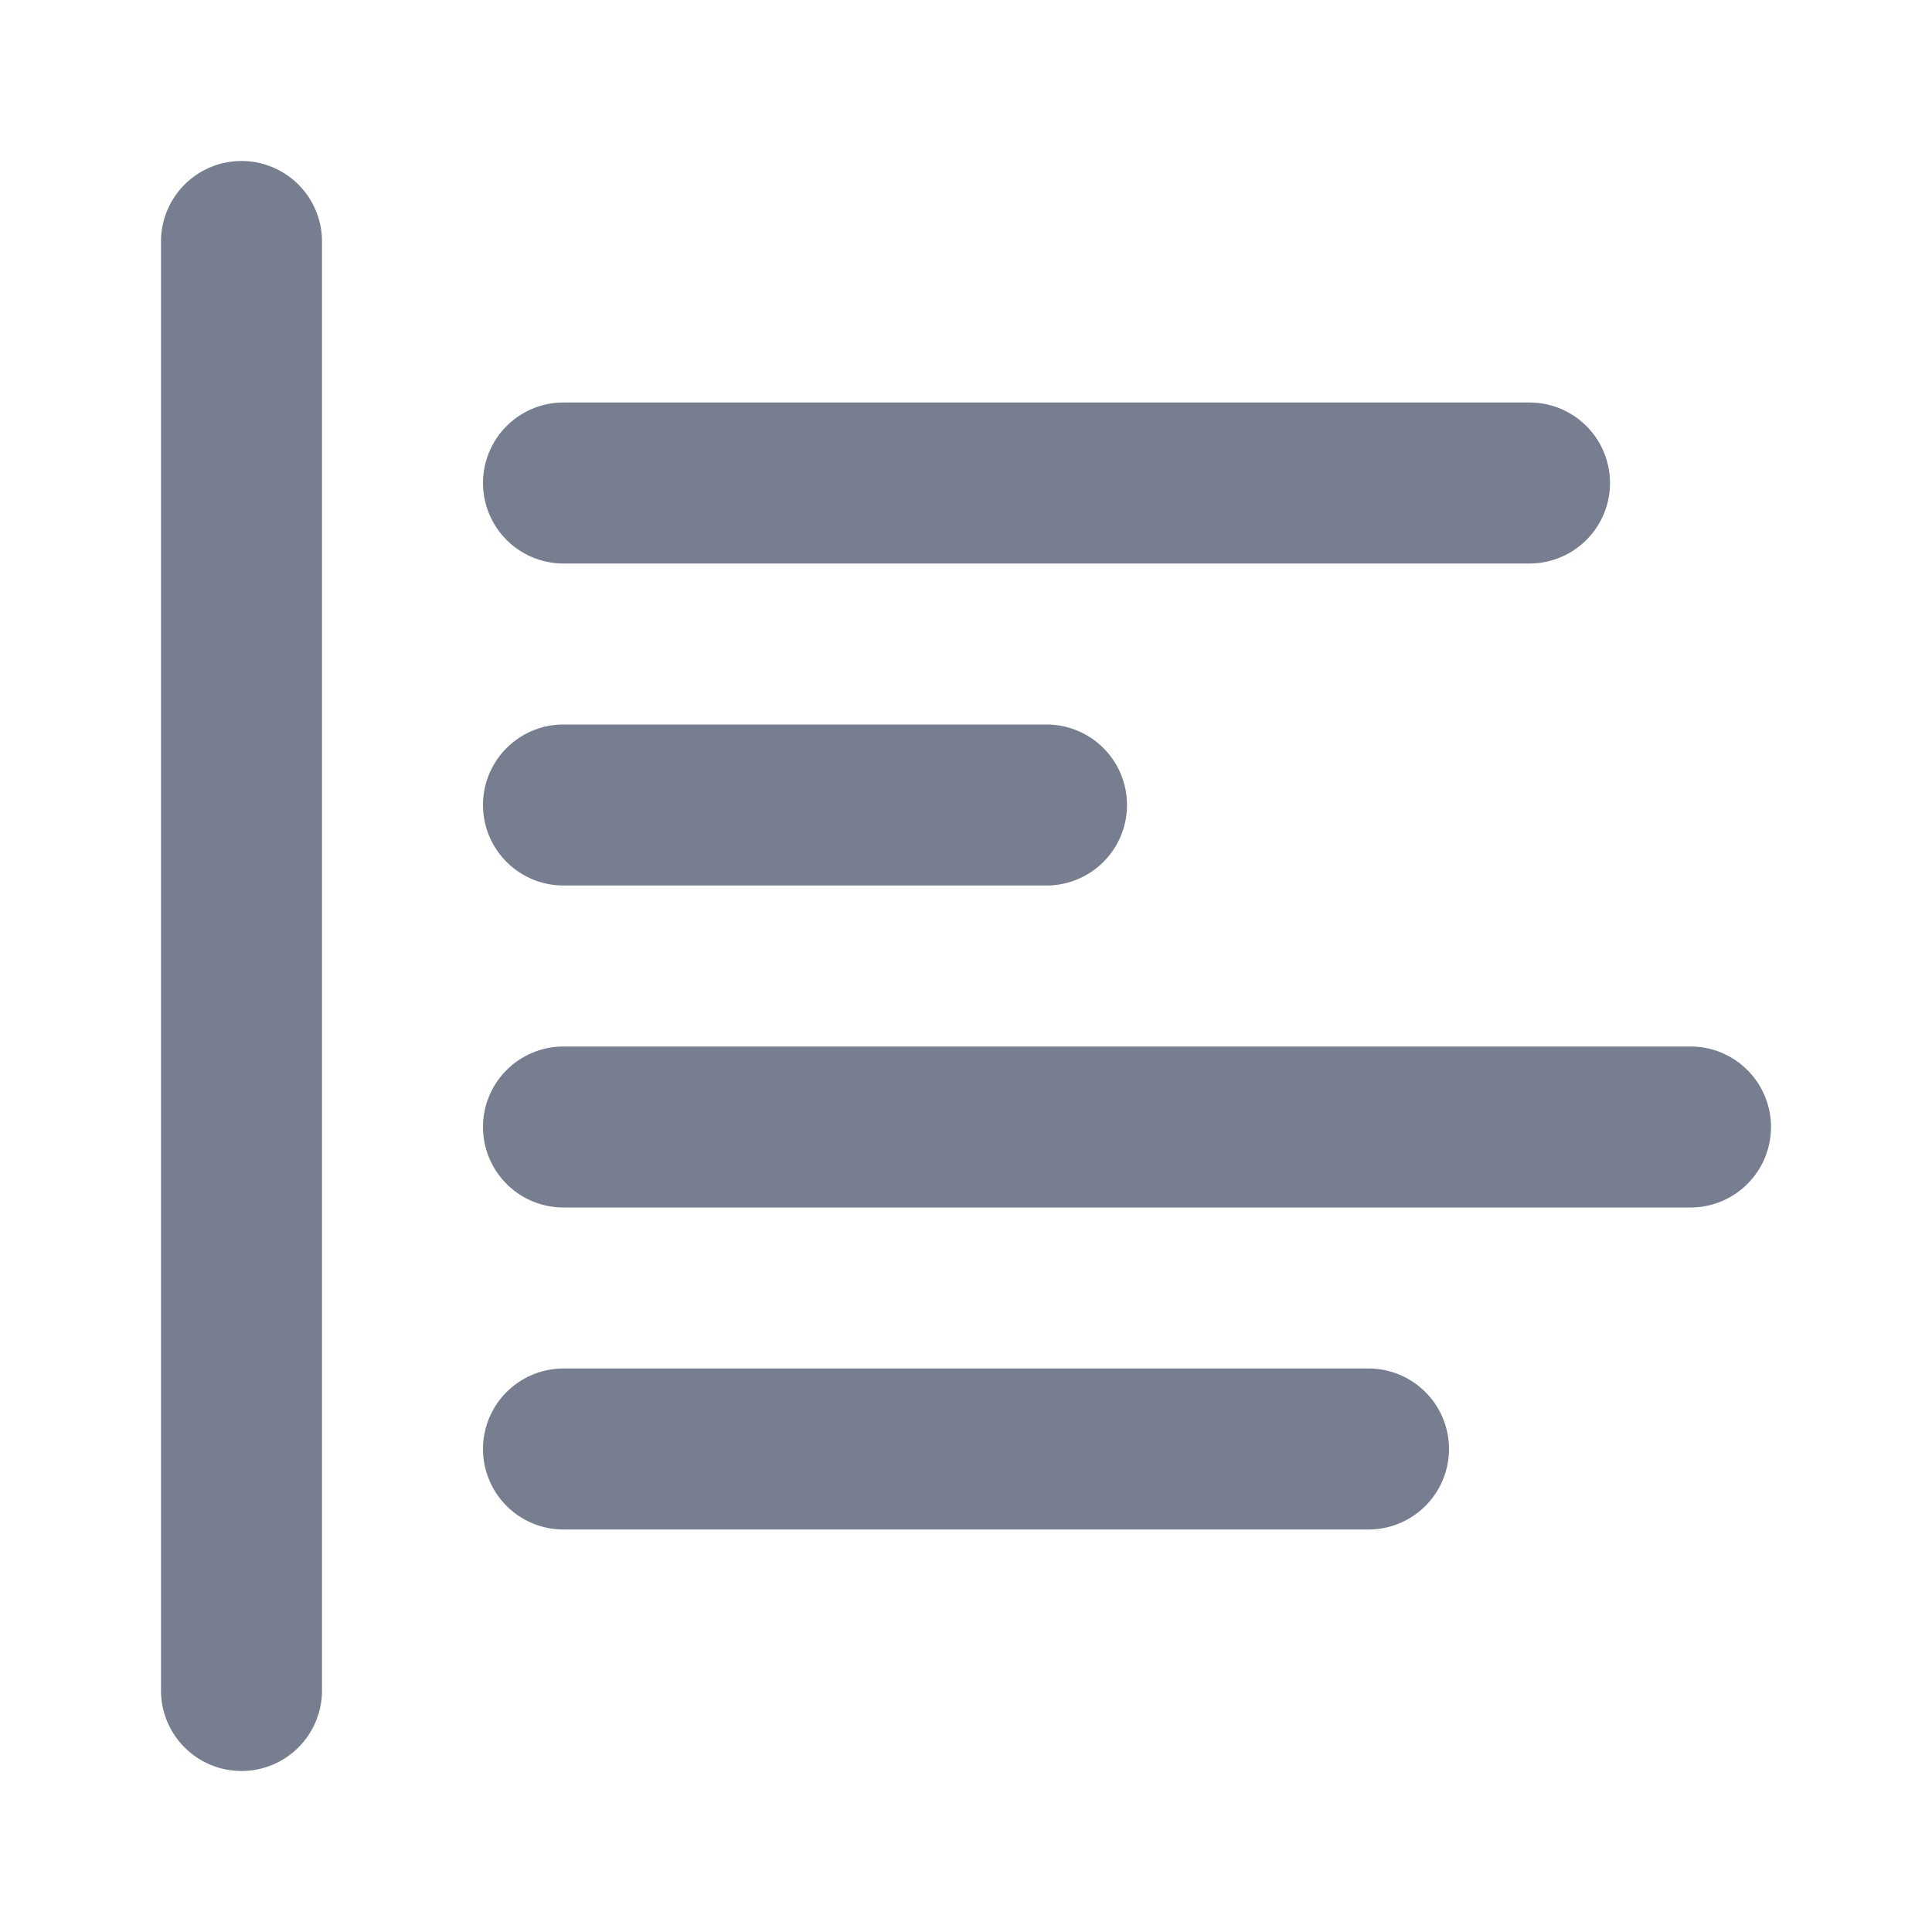 <svg id="icons_Bar_02_Average_Line" data-name="icons/Bar 02 Average/Line" xmlns="http://www.w3.org/2000/svg" width="24" height="24" viewBox="0 0 24 24">
  <g id="Shape" transform="translate(6 5)">
    <path id="_6CD669AF-6C66-47EC-AC94-11DB111C6CCA" data-name="6CD669AF-6C66-47EC-AC94-11DB111C6CCA" d="M1,0A1,1,0,0,0,1,2H13a1,1,0,0,0,0-2Z" fill="#777e90"/>
    <path id="_5F762145-729D-4FFF-8CB1-2754A79379BD" data-name="5F762145-729D-4FFF-8CB1-2754A79379BD" d="M1,0A1,1,0,0,0,1,2H7A1,1,0,0,0,7,0Z" transform="translate(0 4)" fill="#777e90"/>
    <path id="_274F7C71-A28E-4298-8CED-859E70EEACCF" data-name="274F7C71-A28E-4298-8CED-859E70EEACCF" d="M1,0A1,1,0,0,0,1,2H15a1,1,0,0,0,0-2Z" transform="translate(0 8)" fill="#777e90"/>
    <path id="_4633F356-2536-40E3-B768-9427B5ED9CFD" data-name="4633F356-2536-40E3-B768-9427B5ED9CFD" d="M0,1A1,1,0,0,1,1,0H11a1,1,0,0,1,0,2H1A1,1,0,0,1,0,1Z" transform="translate(0 12)" fill="#777e90"/>
  </g>
  <path id="Shape-2" data-name="Shape" d="M1,0A1,1,0,0,1,2,1V19a1,1,0,0,1-2,0V1A1,1,0,0,1,1,0Z" transform="translate(2 2)" fill="#777e90"/>
</svg>

